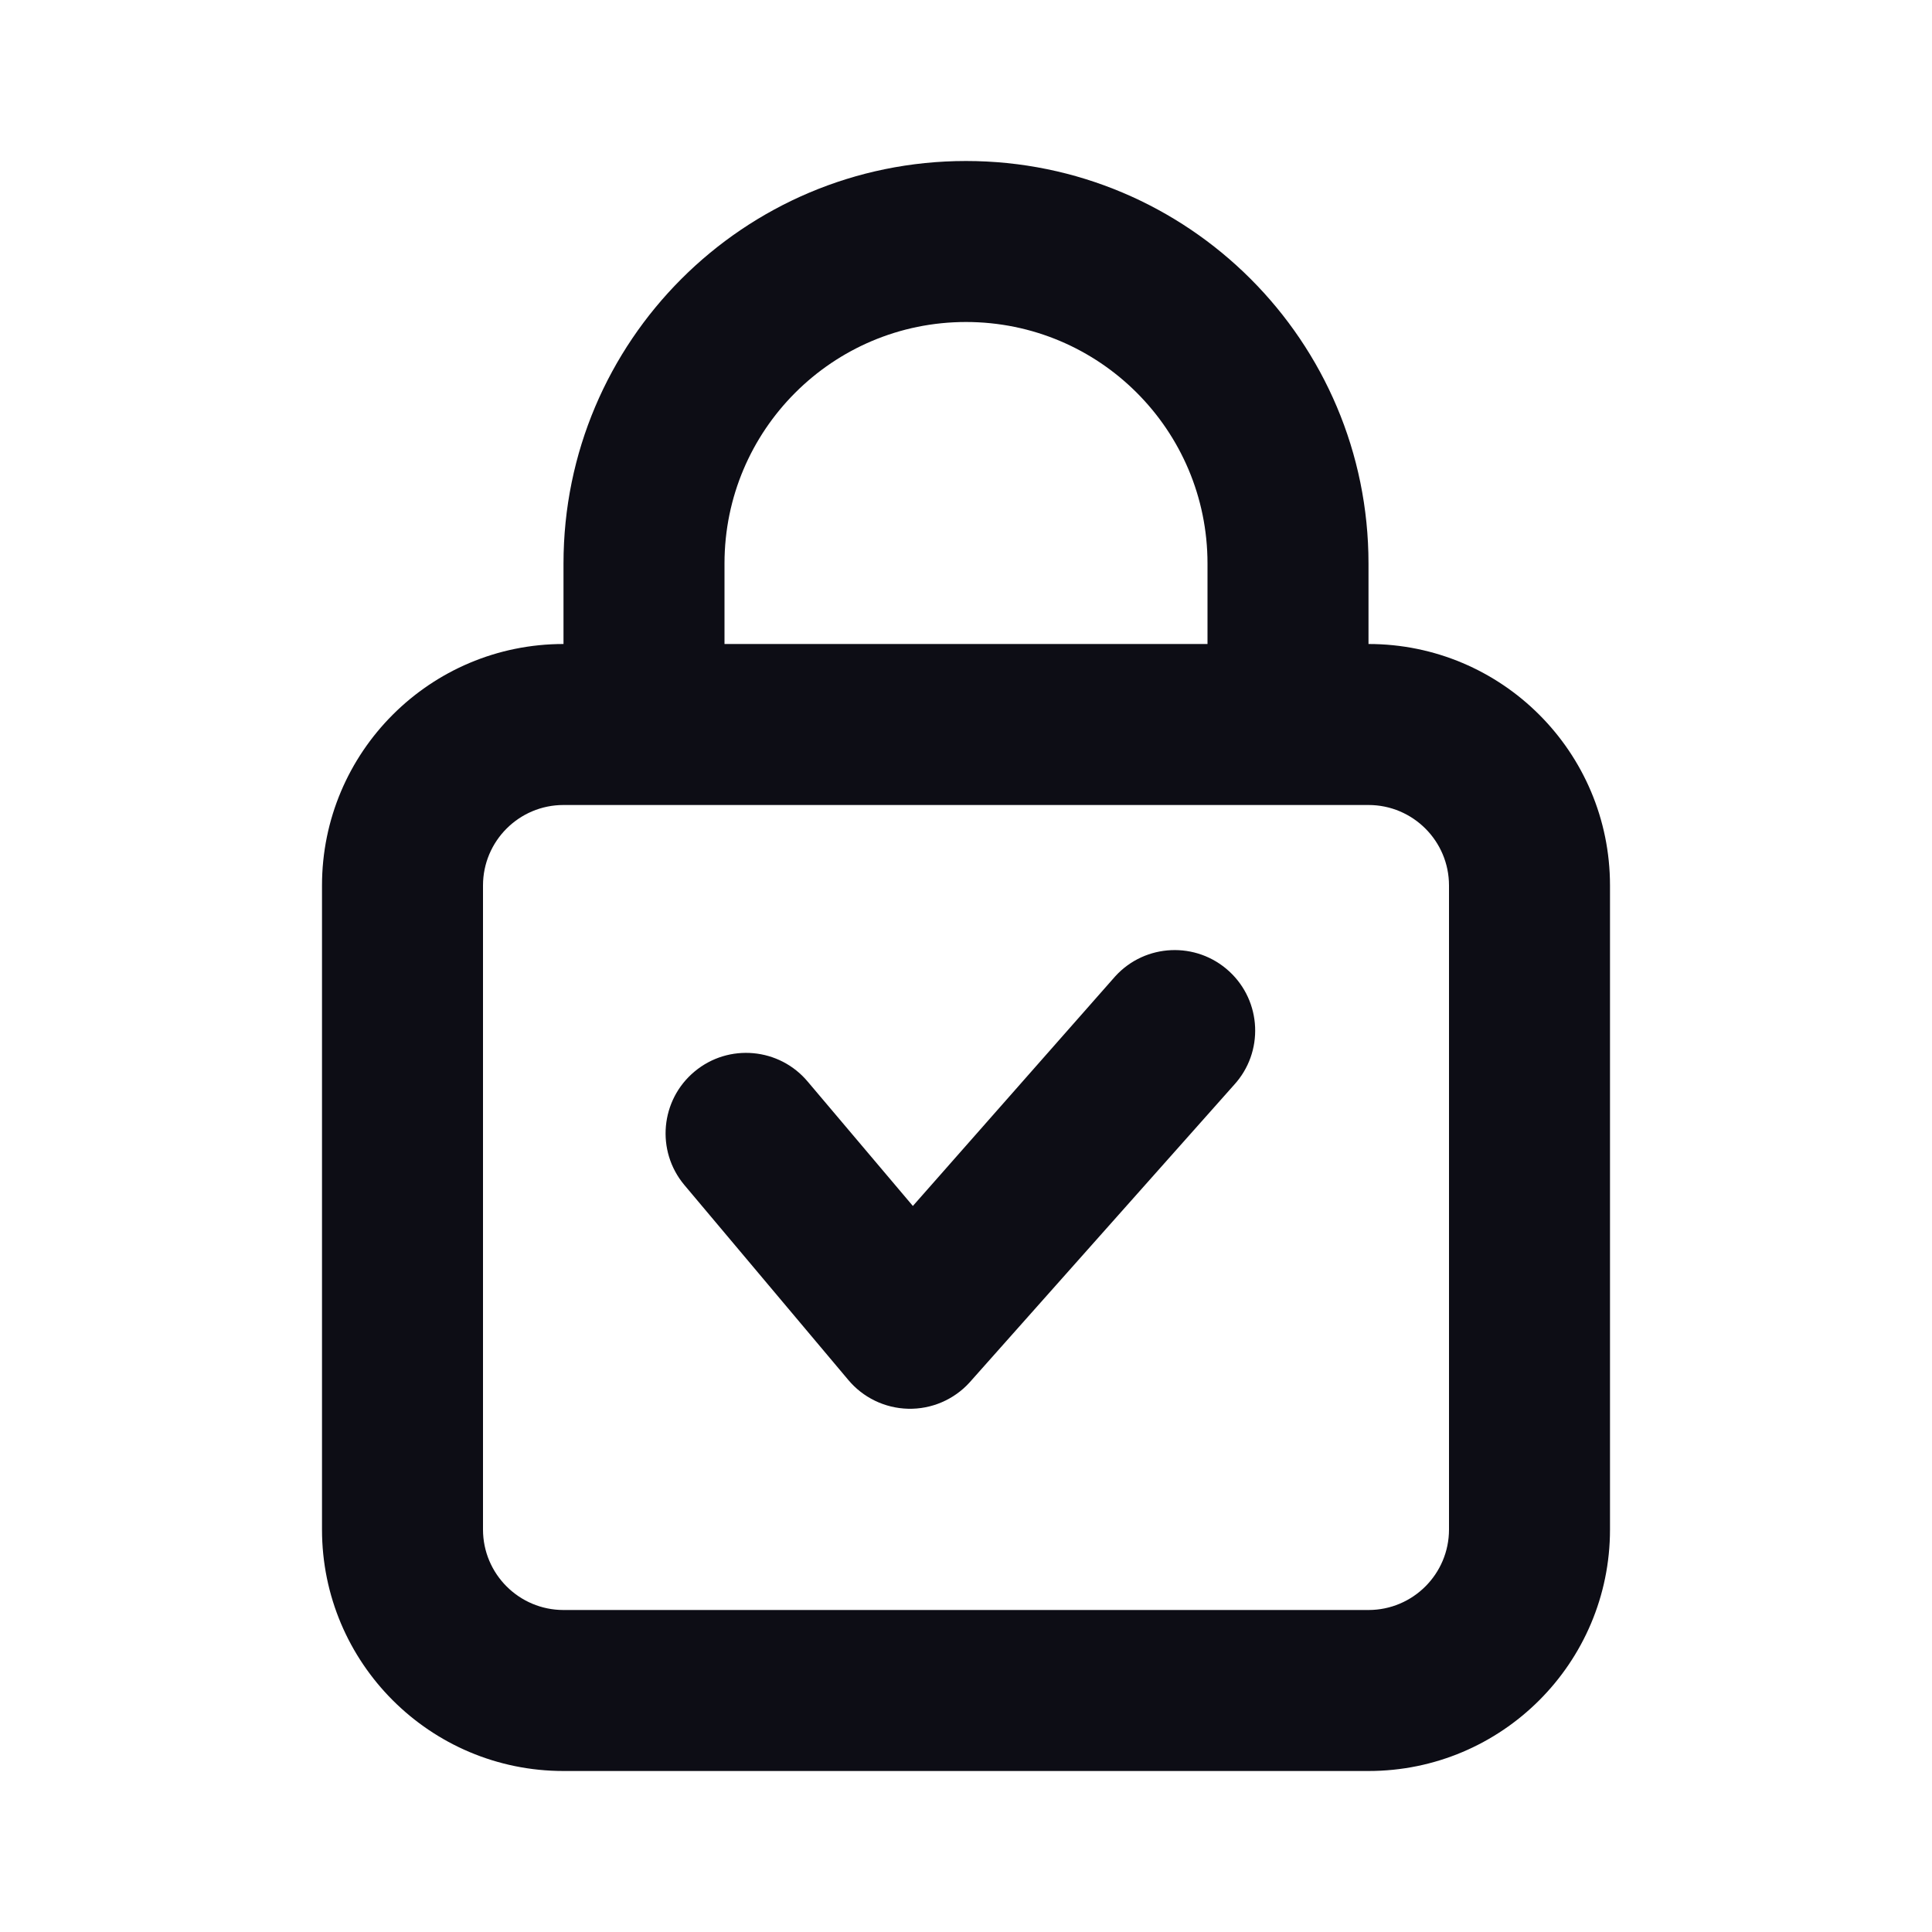 <svg width="24" height="24" viewBox="0 0 24 24" fill="none" xmlns="http://www.w3.org/2000/svg">
  <path
    fill-rule="evenodd"
    clip-rule="evenodd"
    d="M17 8V7C17 4.239 14.761 2 12 2C9.239 2 7 4.239 7 7V8C5.343 8 4 9.343 4 11V19C4 20.657 5.343 22 7 22H17C18.657 22 20 20.657 20 19V11C20 9.343 18.657 8 17 8ZM9 7V8H15V7C15 5.343 13.657 4 12 4C10.343 4 9 5.343 9 7ZM7 10C6.448 10 6 10.448 6 11V19C6 19.552 6.448 20 7 20H17C17.552 20 18 19.552 18 19V11C18 10.448 17.552 10 17 10H7Z"
    fill="#0D0D15"
  />
  <path
    d="M15.268 12.065C15.675 12.438 15.703 13.071 15.329 13.478L12.042 17.176C11.847 17.389 11.569 17.507 11.281 17.5C10.992 17.493 10.721 17.362 10.536 17.14L8.5 14.719C8.146 14.295 8.204 13.664 8.628 13.311C9.052 12.957 9.683 13.015 10.036 13.439L11.34 14.981L13.855 12.127C14.228 11.719 14.861 11.692 15.268 12.065Z"
    fill="#0D0D15"
  />
</svg>
